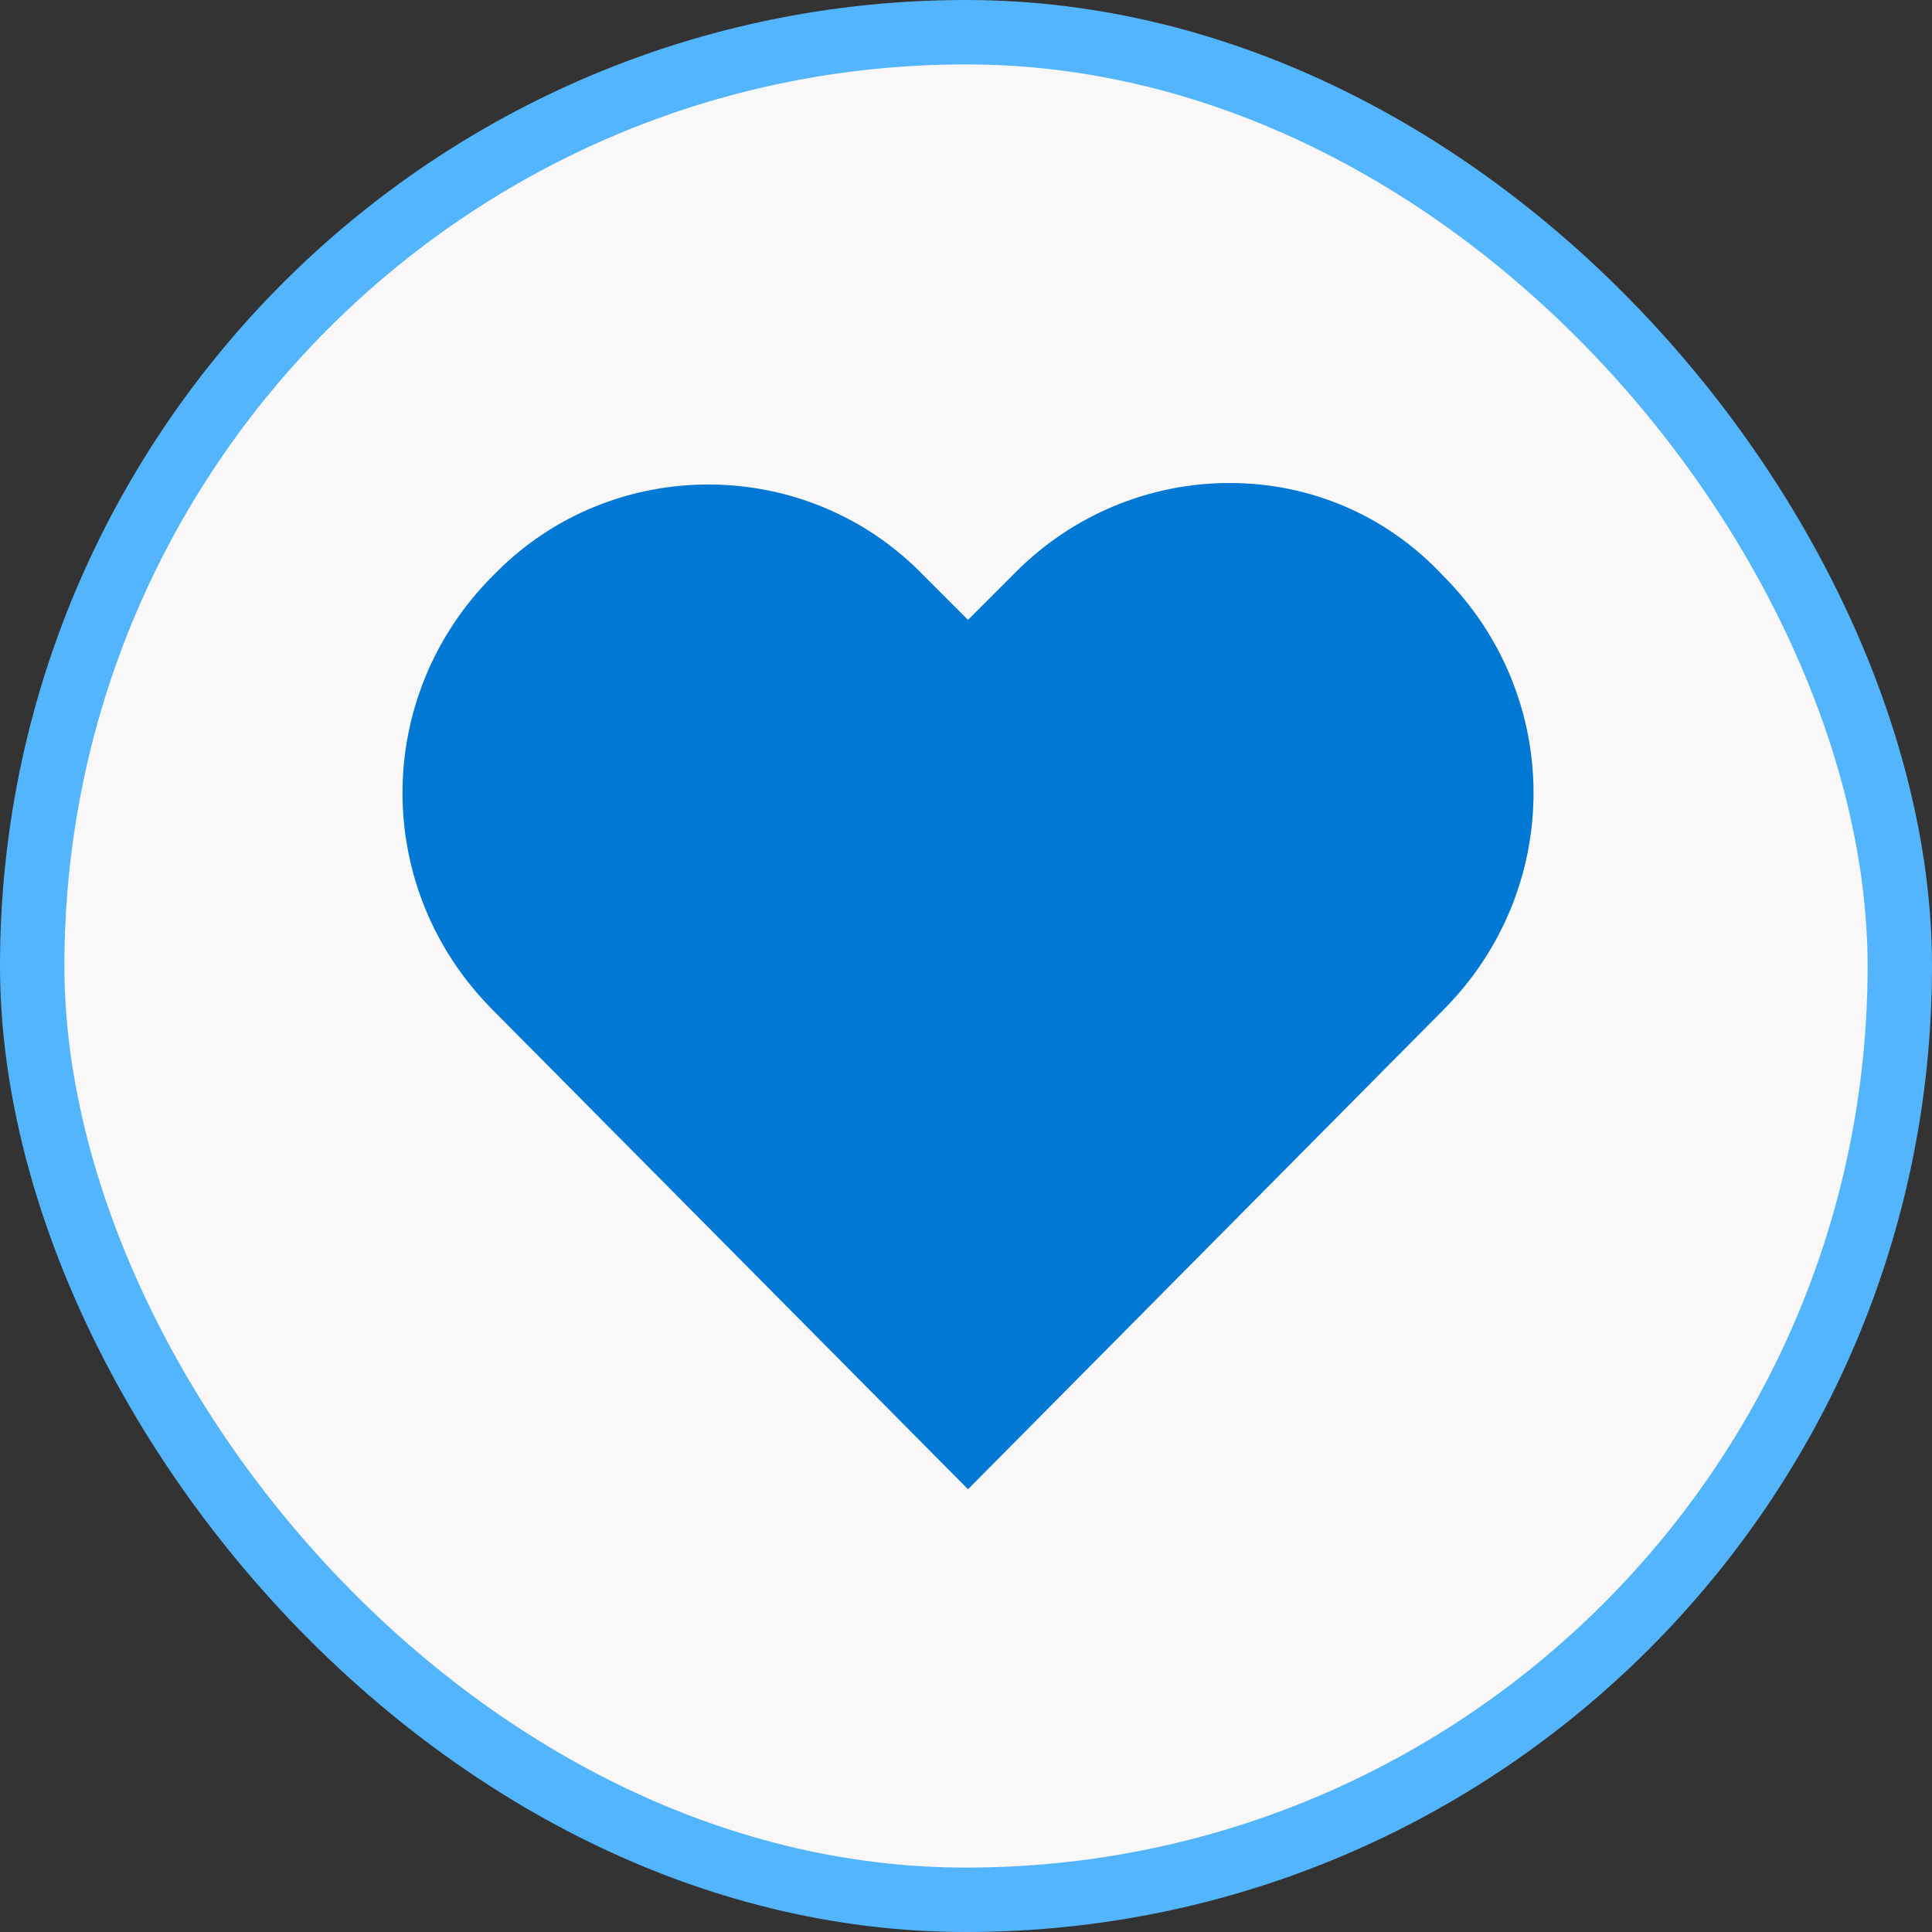 <svg width="24" height="24" viewBox="0 0 24 24" fill="none" xmlns="http://www.w3.org/2000/svg">
<rect x="0" y="0" width="24" height="24" fill="#333333" stroke="none"/>
<rect x="0.4" y="0.4" width="23.2" height="23.2" rx="11.6" fill="#F9F7F7"/>
<path d="M15.275 6C14.275 6 13.325 6.4 12.625 7.1L12.025 7.7L11.475 7.15C10.025 5.65 7.625 5.65 6.175 7.1L6.125 7.15C4.625 8.65 4.625 11.05 6.125 12.55L12.025 18.5L17.925 12.55C19.425 11.05 19.425 8.65 17.925 7.15C17.225 6.4 16.275 6 15.275 6Z" fill="#0078D4"/>
<rect x="0.4" y="0.4" width="23.2" height="23.2" rx="11.6" stroke="#54B5FF" stroke-width="0.8"/>
</svg>
